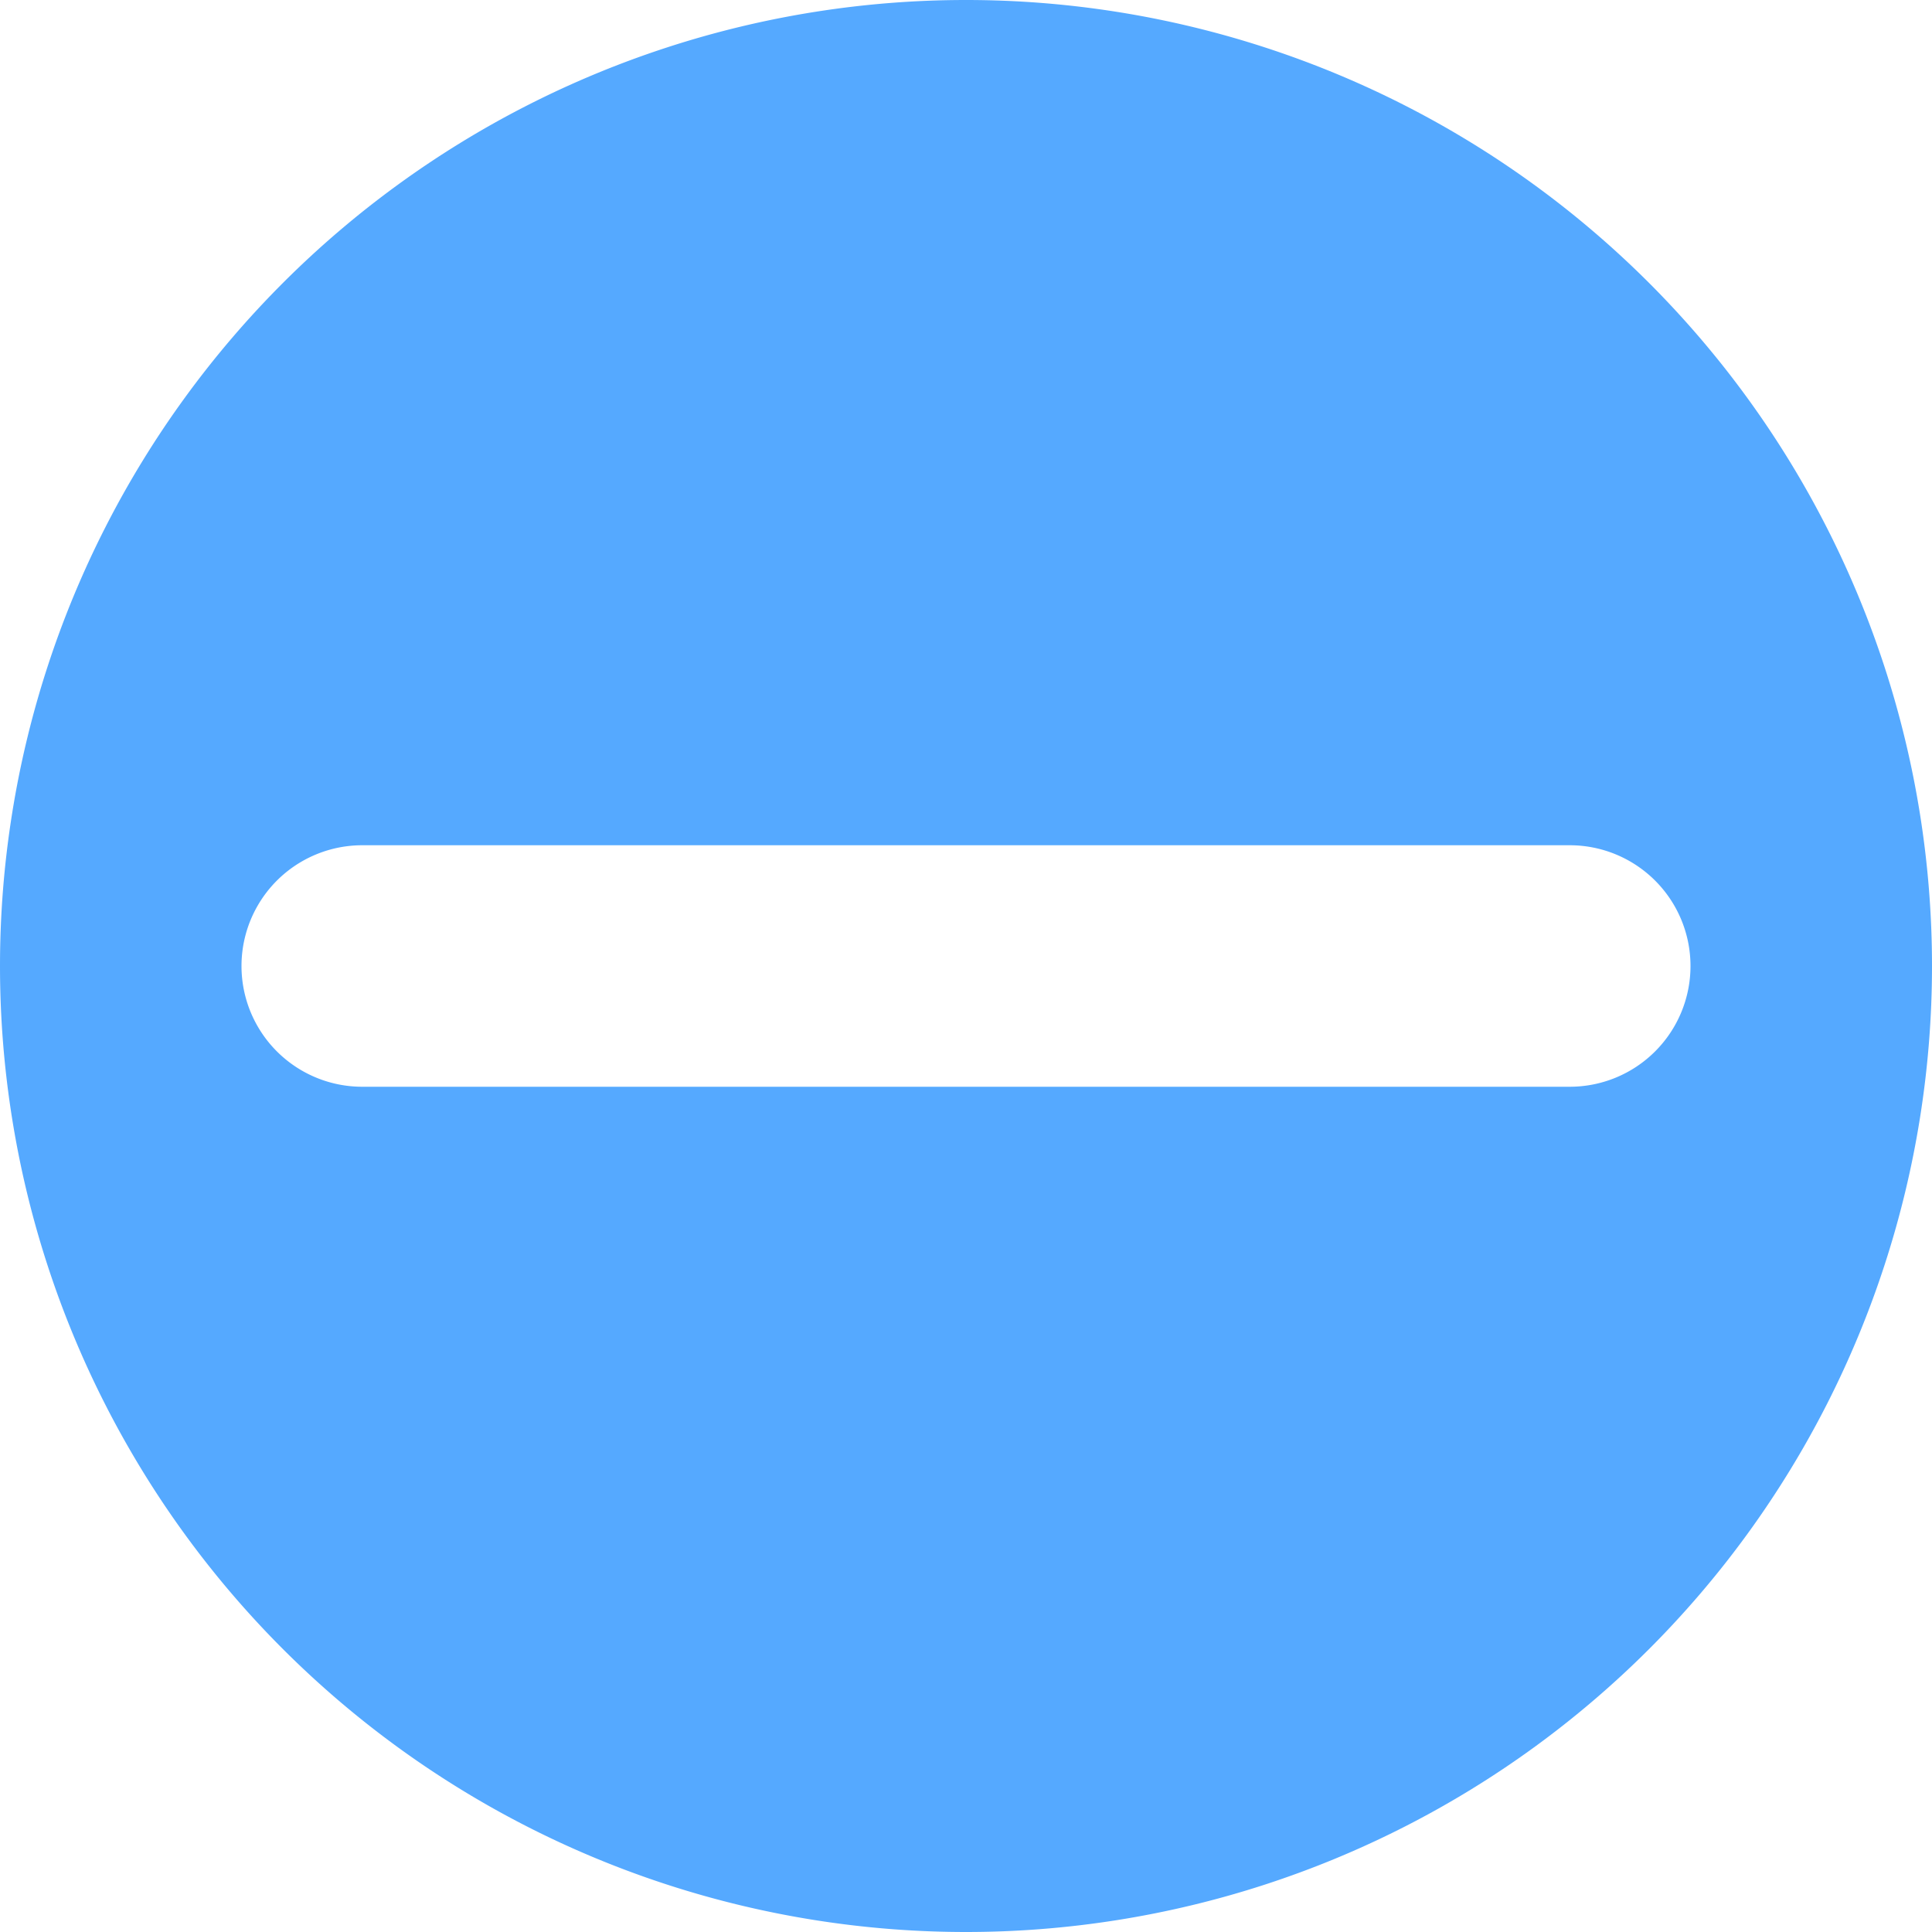 <?xml version="1.0" standalone="no"?><!DOCTYPE svg PUBLIC "-//W3C//DTD SVG 1.1//EN" "http://www.w3.org/Graphics/SVG/1.1/DTD/svg11.dtd"><svg t="1537164809613" class="icon" style="" viewBox="0 0 1024 1024" version="1.1" xmlns="http://www.w3.org/2000/svg" p-id="1850" xmlns:xlink="http://www.w3.org/1999/xlink" width="200" height="200"><defs><style type="text/css"></style></defs><path d="M1024 512A512 512 0 1 1 0 512a512 512 0 0 1 1024 0z m-128 0a64 64 0 0 0-64-64H192a64 64 0 0 0 0 128h640a64 64 0 0 0 64-64z" fill="#55A9FF" p-id="1851"></path></svg>